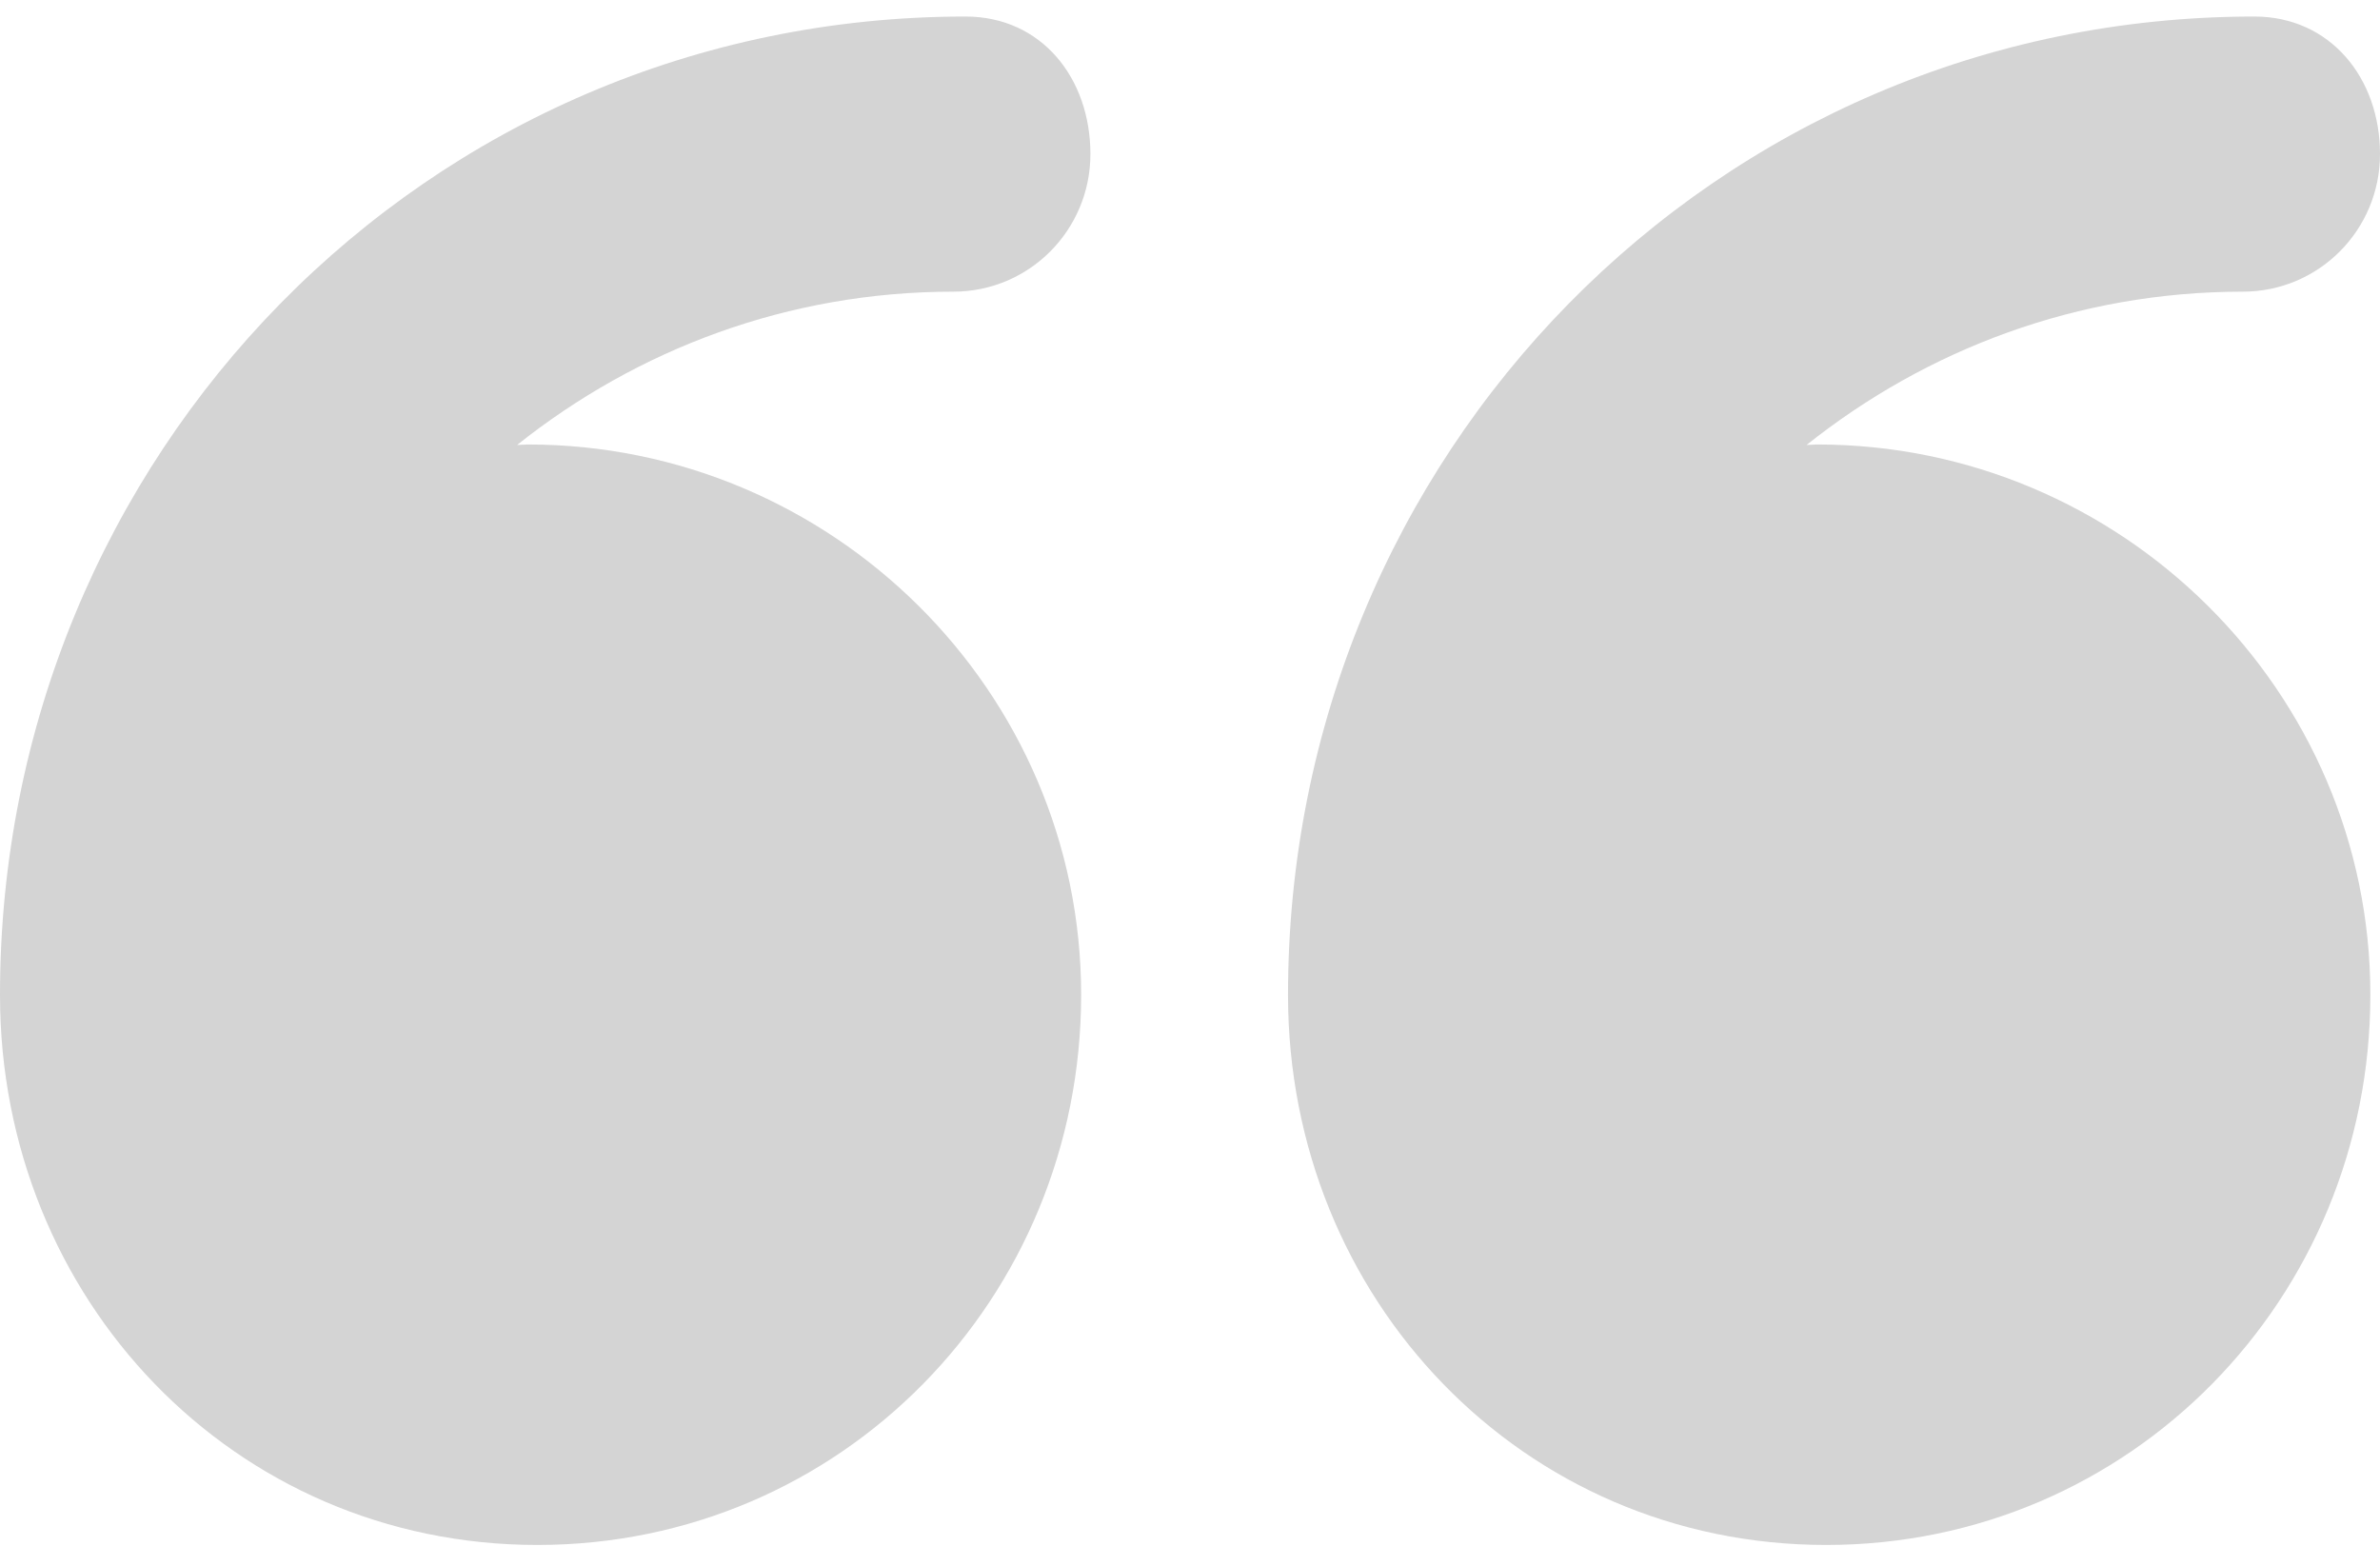 <svg width="38" height="25" viewBox="0 0 38 25" fill="none" xmlns="http://www.w3.org/2000/svg">
<path d="M8.58 24.668C13.431 24.668 17.262 20.735 17.262 15.883C17.262 11.031 13.278 7.097 8.426 7.097C8.377 7.097 8.304 7.104 8.256 7.105C10.174 5.577 12.583 4.657 15.221 4.657C16.434 4.657 17.41 3.673 17.41 2.46C17.41 1.248 16.63 0.264 15.416 0.264C6.805 0.265 1.91006e-05 7.271 1.8143e-05 15.883C1.81428e-05 15.884 1.81426e-05 15.886 1.81424e-05 15.889C1.76032e-05 20.738 3.73 24.668 8.58 24.668Z" fill="#D4D4D4"/>
<path d="M29.157 24.668C34.009 24.668 37.846 20.735 37.846 15.883C37.846 11.031 33.865 7.097 29.012 7.097C28.964 7.097 28.892 7.104 28.844 7.105C30.762 5.577 33.172 4.657 35.809 4.657C37.023 4.657 38 3.673 38 2.46C38 1.248 37.207 0.264 35.994 0.264C27.382 0.265 20.565 7.271 20.565 15.883C20.565 15.884 20.565 15.886 20.565 15.889C20.565 20.738 24.307 24.668 29.157 24.668Z" fill="#D4D4D4"/>
</svg>
